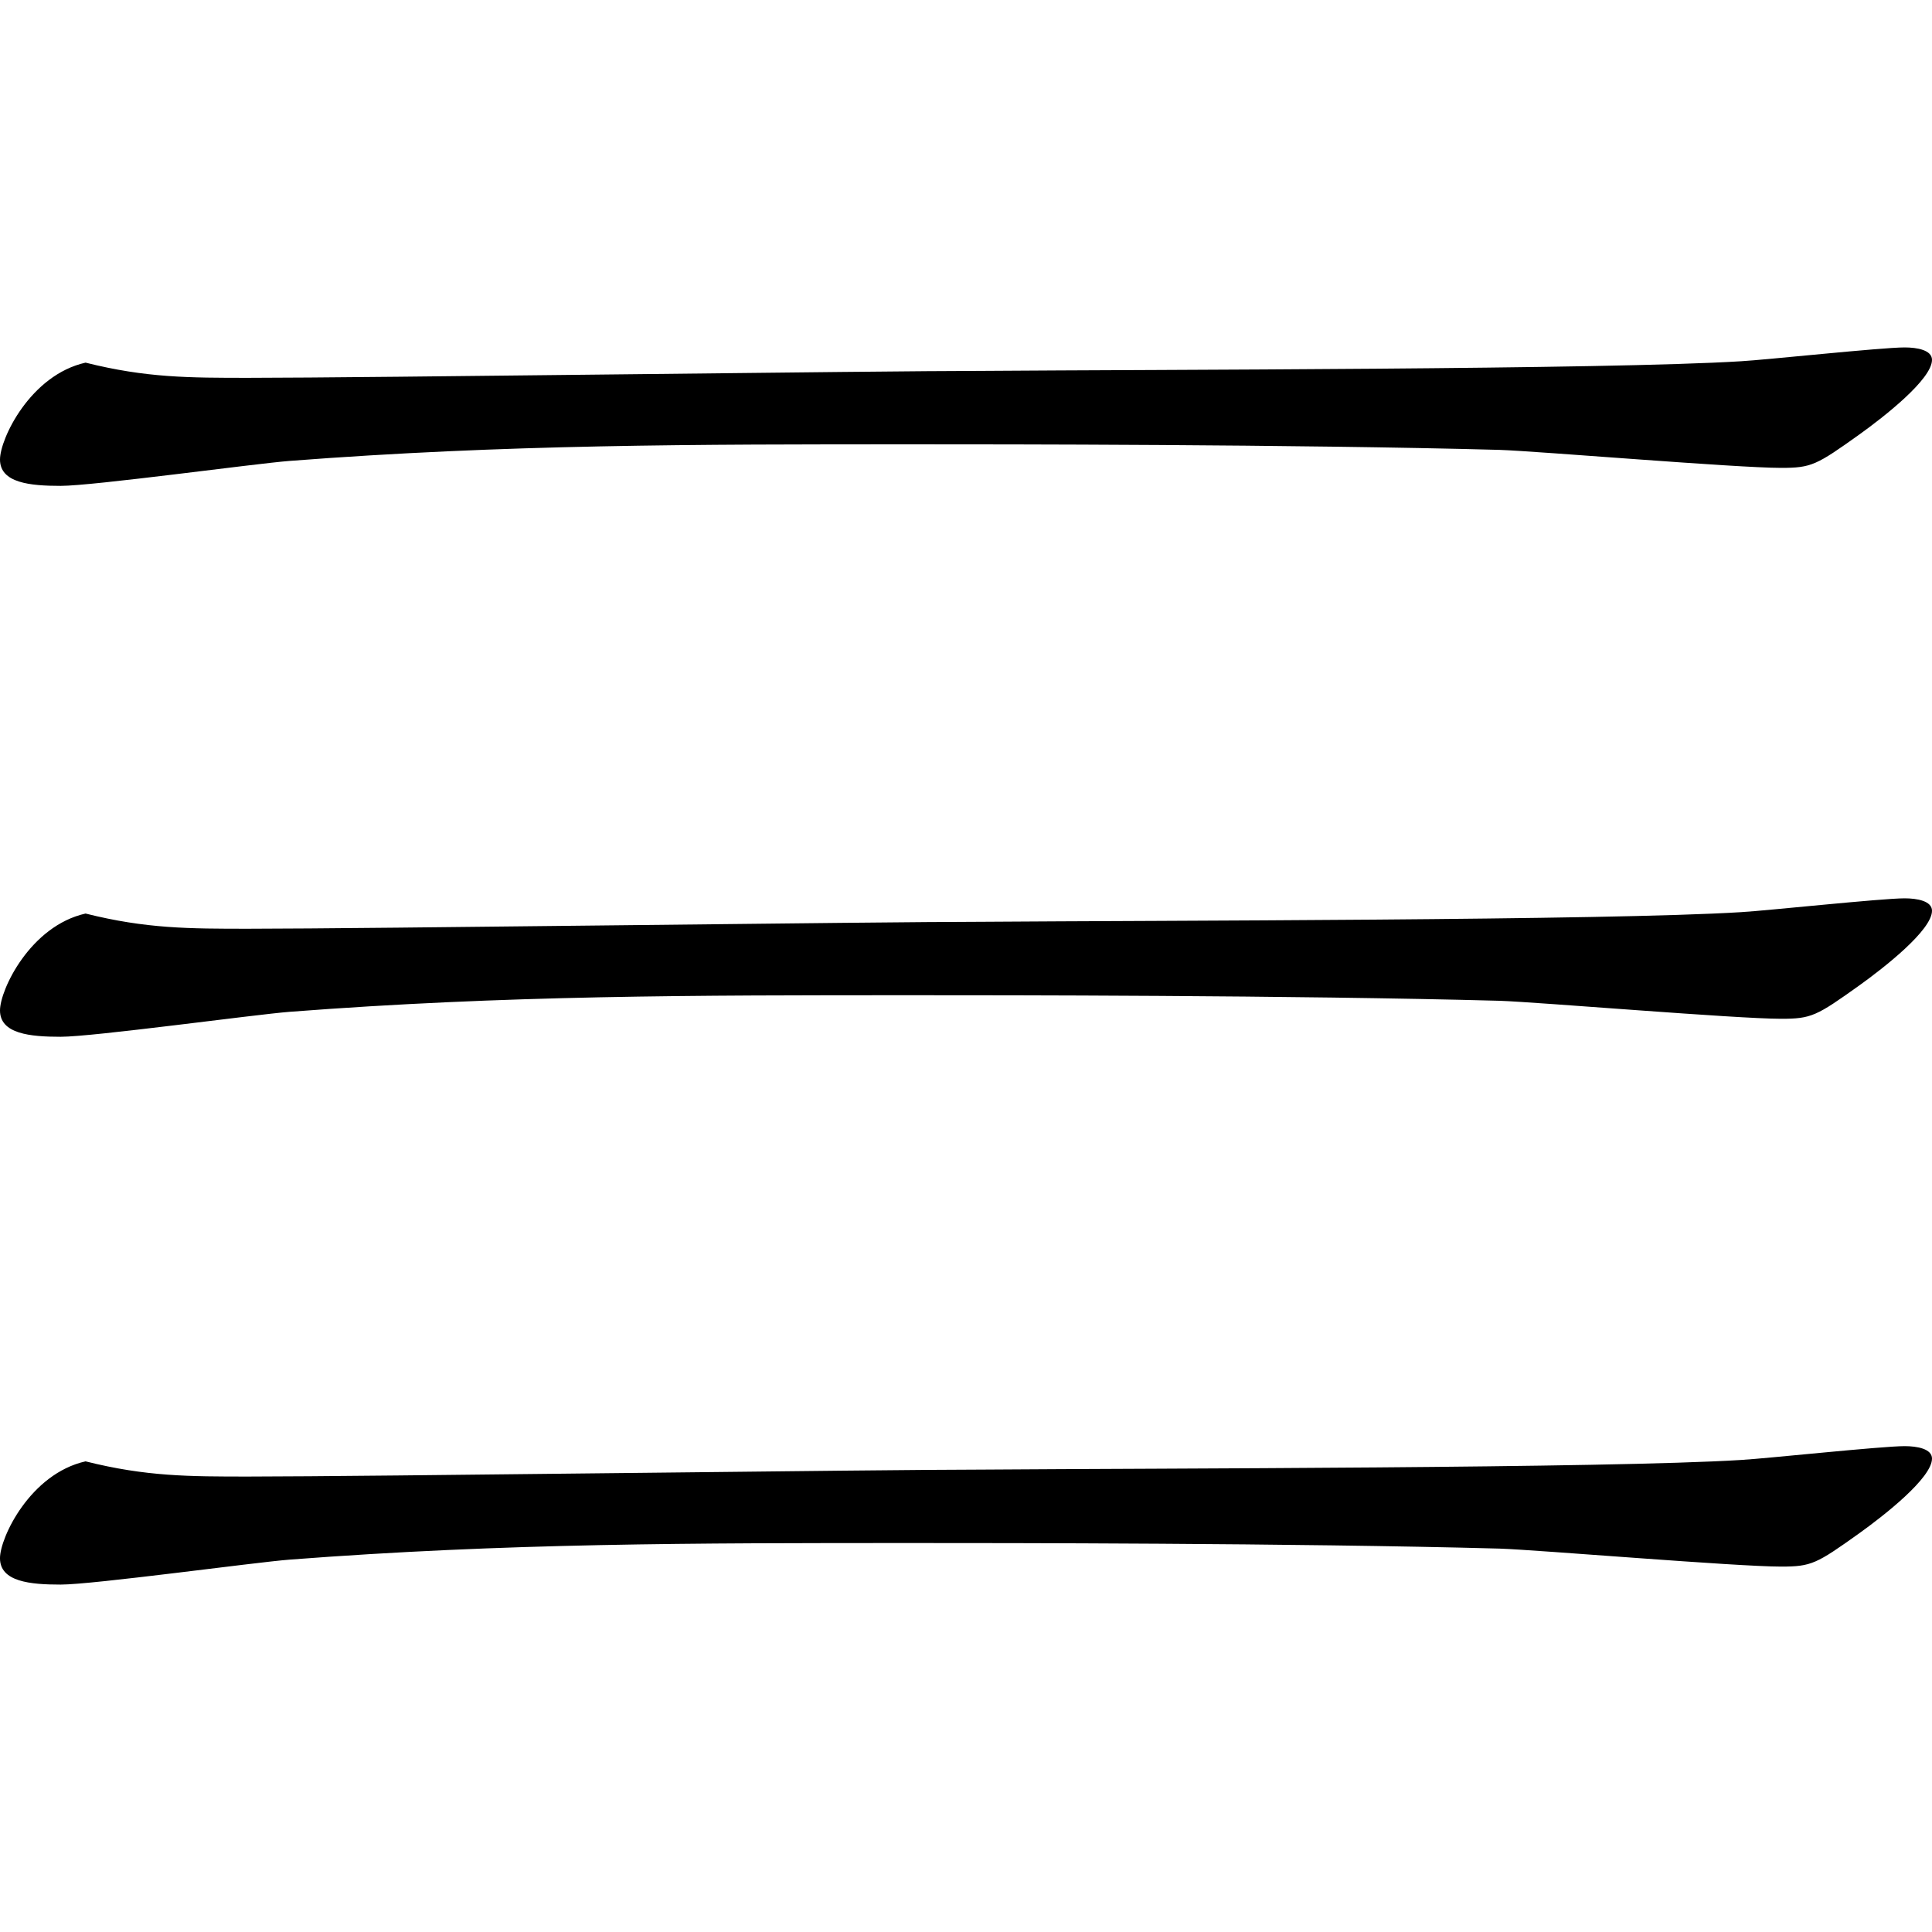 <svg xmlns="http://www.w3.org/2000/svg" viewBox="0 0 150 150"><path d="M19.339 114.639c8.997 0 48.823-.54 57.035-.54 13.285-.1 48.43-.1 58.8-.748 1.934-.108 10.93-1.073 12.696-1.073.981 0 2.13.208 2.13.965 0 1.505-3.7 4.406-5.661 5.81-3.307 2.361-3.7 2.577-6.054 2.577-3.503 0-18.75-1.289-21.861-1.397-16.031-.432-39.07-.432-45.32-.432-17.377 0-31.839 0-48.627 1.289-2.747.216-15.247 1.937-17.769 1.937-2.354 0-4.709-.216-4.709-2.045 0-1.613 2.354-6.559 6.642-7.523 4.71 1.18 8.017 1.18 12.698 1.18zm0-42.532c8.997 0 48.823-.54 57.035-.54 13.285-.1 48.43-.1 58.8-.748 1.934-.108 10.93-1.073 12.696-1.073.981 0 2.13.208 2.13.965 0 1.505-3.7 4.406-5.661 5.81-3.307 2.361-3.7 2.577-6.054 2.577-3.503 0-18.75-1.289-21.861-1.397-16.031-.432-39.07-.432-45.32-.432-17.377 0-31.839 0-48.627 1.289-2.747.216-15.247 1.937-17.769 1.937C2.354 80.494 0 80.278 0 78.45c0-1.613 2.354-6.559 6.642-7.523 4.709 1.18 8.016 1.18 12.697 1.18zm0-42.772c8.997 0 48.823-.54 57.035-.54 13.285-.1 48.43-.1 58.8-.748 1.934-.108 10.93-1.073 12.696-1.073.981 0 2.13.208 2.13.965 0 1.505-3.7 4.406-5.661 5.81-3.307 2.361-3.7 2.577-6.054 2.577-3.503 0-18.75-1.289-21.861-1.397-16.031-.432-39.07-.432-45.32-.432-17.377 0-31.839 0-48.627 1.289-2.747.216-15.247 1.937-17.769 1.937C2.354 37.722 0 37.506 0 35.678c0-1.613 2.354-6.559 6.642-7.523 4.709 1.18 8.016 1.18 12.697 1.18z"/></svg>